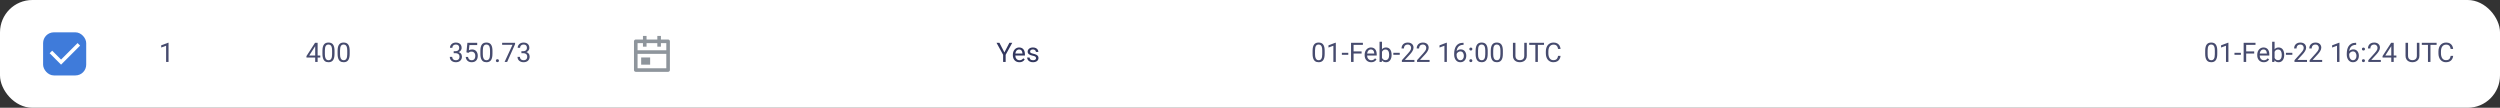 <svg width="928" height="40" viewBox="0 0 928 40" fill="none" xmlns="http://www.w3.org/2000/svg">
<rect x="0" y="0" width="928" height="40" fill="#333333" stroke="none"/>
<rect width="928" height="40" rx="12" fill="white"/>
<rect x="16" y="12" width="16" height="16" rx="4" fill="#3F7BDA"/>
<path d="M22.666 22.115L28.794 15.986L29.738 16.929L22.666 24L18.424 19.758L19.366 18.815L22.666 22.115Z" fill="white"/>
<g opacity="0.9">
<path d="M62.56 15.852V23H61.656V16.98L59.835 17.644V16.828L62.418 15.852H62.56Z" fill="#32375E"/>
</g>
<g opacity="0.9">
<path d="M118.896 20.607V21.35H113.759V20.817L116.942 15.891H117.68L116.889 17.316L114.784 20.607H118.896ZM117.904 15.891V23H117.001V15.891H117.904ZM124.179 18.879V19.963C124.179 20.546 124.127 21.037 124.022 21.438C123.918 21.838 123.769 22.16 123.573 22.404C123.378 22.648 123.142 22.826 122.865 22.936C122.592 23.044 122.283 23.098 121.938 23.098C121.664 23.098 121.412 23.064 121.181 22.995C120.95 22.927 120.741 22.818 120.556 22.668C120.373 22.515 120.217 22.316 120.087 22.072C119.957 21.828 119.857 21.532 119.789 21.184C119.721 20.835 119.687 20.428 119.687 19.963V18.879C119.687 18.296 119.739 17.808 119.843 17.414C119.95 17.02 120.102 16.704 120.297 16.467C120.492 16.226 120.727 16.053 121 15.949C121.277 15.845 121.586 15.793 121.928 15.793C122.204 15.793 122.458 15.827 122.689 15.896C122.924 15.961 123.132 16.066 123.314 16.213C123.497 16.356 123.651 16.548 123.778 16.789C123.909 17.027 124.008 17.318 124.076 17.663C124.145 18.008 124.179 18.413 124.179 18.879ZM123.271 20.109V18.727C123.271 18.409 123.251 18.129 123.212 17.888C123.176 17.644 123.122 17.435 123.051 17.263C122.979 17.09 122.888 16.95 122.777 16.843C122.67 16.735 122.545 16.657 122.401 16.608C122.261 16.556 122.104 16.53 121.928 16.53C121.713 16.53 121.522 16.571 121.356 16.652C121.19 16.73 121.05 16.856 120.937 17.028C120.826 17.201 120.741 17.427 120.683 17.707C120.624 17.987 120.595 18.327 120.595 18.727V20.109C120.595 20.428 120.613 20.71 120.648 20.954C120.688 21.198 120.744 21.41 120.819 21.589C120.894 21.765 120.985 21.91 121.093 22.023C121.2 22.137 121.324 22.222 121.464 22.277C121.607 22.329 121.765 22.355 121.938 22.355C122.159 22.355 122.353 22.313 122.519 22.229C122.685 22.144 122.823 22.012 122.934 21.833C123.048 21.651 123.132 21.418 123.188 21.135C123.243 20.848 123.271 20.506 123.271 20.109ZM129.804 18.879V19.963C129.804 20.546 129.752 21.037 129.647 21.438C129.543 21.838 129.394 22.16 129.198 22.404C129.003 22.648 128.767 22.826 128.49 22.936C128.217 23.044 127.908 23.098 127.562 23.098C127.289 23.098 127.037 23.064 126.806 22.995C126.575 22.927 126.366 22.818 126.181 22.668C125.998 22.515 125.842 22.316 125.712 22.072C125.582 21.828 125.482 21.532 125.414 21.184C125.346 20.835 125.312 20.428 125.312 19.963V18.879C125.312 18.296 125.364 17.808 125.468 17.414C125.575 17.02 125.727 16.704 125.922 16.467C126.117 16.226 126.352 16.053 126.625 15.949C126.902 15.845 127.211 15.793 127.553 15.793C127.829 15.793 128.083 15.827 128.314 15.896C128.549 15.961 128.757 16.066 128.939 16.213C129.122 16.356 129.276 16.548 129.403 16.789C129.534 17.027 129.633 17.318 129.701 17.663C129.77 18.008 129.804 18.413 129.804 18.879ZM128.896 20.109V18.727C128.896 18.409 128.876 18.129 128.837 17.888C128.801 17.644 128.747 17.435 128.676 17.263C128.604 17.09 128.513 16.95 128.402 16.843C128.295 16.735 128.17 16.657 128.026 16.608C127.886 16.556 127.729 16.53 127.553 16.53C127.338 16.53 127.147 16.571 126.981 16.652C126.815 16.73 126.675 16.856 126.562 17.028C126.451 17.201 126.366 17.427 126.308 17.707C126.249 17.987 126.22 18.327 126.22 18.727V20.109C126.22 20.428 126.238 20.71 126.273 20.954C126.312 21.198 126.369 21.41 126.444 21.589C126.519 21.765 126.61 21.91 126.718 22.023C126.825 22.137 126.949 22.222 127.089 22.277C127.232 22.329 127.39 22.355 127.562 22.355C127.784 22.355 127.978 22.313 128.144 22.229C128.31 22.144 128.448 22.012 128.559 21.833C128.673 21.651 128.757 21.418 128.812 21.135C128.868 20.848 128.896 20.506 128.896 20.109Z" fill="#32375E"/>
</g>
<g opacity="0.9">
<path d="M168.409 19.001H169.054C169.369 19.001 169.63 18.949 169.835 18.845C170.043 18.737 170.198 18.592 170.299 18.41C170.403 18.225 170.455 18.016 170.455 17.785C170.455 17.512 170.41 17.282 170.318 17.097C170.227 16.911 170.09 16.771 169.908 16.677C169.726 16.582 169.495 16.535 169.215 16.535C168.961 16.535 168.736 16.586 168.541 16.686C168.349 16.784 168.198 16.924 168.087 17.106C167.979 17.289 167.926 17.504 167.926 17.751H167.022C167.022 17.39 167.114 17.061 167.296 16.765C167.478 16.468 167.734 16.232 168.062 16.057C168.395 15.881 168.779 15.793 169.215 15.793C169.645 15.793 170.021 15.87 170.343 16.023C170.665 16.172 170.916 16.397 171.095 16.696C171.274 16.992 171.363 17.362 171.363 17.805C171.363 17.984 171.321 18.176 171.236 18.381C171.155 18.583 171.026 18.771 170.851 18.947C170.678 19.123 170.453 19.268 170.177 19.382C169.9 19.492 169.568 19.548 169.181 19.548H168.409V19.001ZM168.409 19.743V19.201H169.181C169.633 19.201 170.007 19.255 170.304 19.362C170.6 19.47 170.833 19.613 171.002 19.792C171.174 19.971 171.295 20.168 171.363 20.383C171.435 20.594 171.471 20.806 171.471 21.018C171.471 21.35 171.414 21.644 171.3 21.901C171.189 22.159 171.031 22.377 170.826 22.556C170.624 22.735 170.387 22.87 170.113 22.961C169.84 23.052 169.542 23.098 169.22 23.098C168.91 23.098 168.619 23.054 168.346 22.966C168.076 22.878 167.836 22.751 167.628 22.585C167.42 22.416 167.257 22.209 167.14 21.965C167.022 21.717 166.964 21.436 166.964 21.12H167.867C167.867 21.367 167.921 21.584 168.028 21.77C168.139 21.955 168.295 22.1 168.497 22.204C168.702 22.305 168.943 22.355 169.22 22.355C169.496 22.355 169.734 22.308 169.933 22.214C170.134 22.116 170.289 21.97 170.396 21.774C170.507 21.579 170.562 21.333 170.562 21.037C170.562 20.741 170.501 20.498 170.377 20.31C170.253 20.117 170.077 19.976 169.85 19.885C169.625 19.79 169.36 19.743 169.054 19.743H168.409ZM173.858 19.616L173.136 19.431L173.492 15.891H177.14V16.726H174.259L174.044 18.659C174.174 18.584 174.339 18.514 174.537 18.449C174.739 18.384 174.97 18.352 175.23 18.352C175.559 18.352 175.854 18.409 176.114 18.523C176.375 18.633 176.596 18.793 176.778 19.001C176.964 19.209 177.105 19.46 177.203 19.753C177.301 20.046 177.35 20.373 177.35 20.734C177.35 21.076 177.302 21.39 177.208 21.677C177.117 21.963 176.979 22.214 176.793 22.429C176.607 22.64 176.373 22.805 176.09 22.922C175.81 23.039 175.479 23.098 175.099 23.098C174.812 23.098 174.54 23.059 174.283 22.98C174.029 22.899 173.801 22.777 173.6 22.614C173.401 22.448 173.238 22.243 173.111 21.999C172.988 21.752 172.91 21.462 172.877 21.13H173.736C173.775 21.397 173.854 21.621 173.971 21.804C174.088 21.986 174.241 22.124 174.43 22.219C174.622 22.31 174.845 22.355 175.099 22.355C175.313 22.355 175.504 22.318 175.67 22.243C175.836 22.168 175.976 22.061 176.09 21.921C176.204 21.781 176.29 21.612 176.349 21.413C176.41 21.215 176.441 20.991 176.441 20.744C176.441 20.52 176.41 20.311 176.349 20.119C176.287 19.927 176.194 19.759 176.07 19.616C175.95 19.473 175.802 19.362 175.626 19.284C175.45 19.203 175.248 19.162 175.021 19.162C174.718 19.162 174.488 19.203 174.332 19.284C174.179 19.366 174.021 19.476 173.858 19.616ZM182.804 18.879V19.963C182.804 20.546 182.752 21.037 182.647 21.438C182.543 21.838 182.394 22.16 182.198 22.404C182.003 22.648 181.767 22.826 181.49 22.936C181.217 23.044 180.908 23.098 180.562 23.098C180.289 23.098 180.037 23.064 179.806 22.995C179.575 22.927 179.366 22.818 179.181 22.668C178.998 22.515 178.842 22.316 178.712 22.072C178.582 21.828 178.482 21.532 178.414 21.184C178.346 20.835 178.312 20.428 178.312 19.963V18.879C178.312 18.296 178.364 17.808 178.468 17.414C178.575 17.02 178.727 16.704 178.922 16.467C179.117 16.226 179.352 16.053 179.625 15.949C179.902 15.845 180.211 15.793 180.553 15.793C180.829 15.793 181.083 15.827 181.314 15.896C181.549 15.961 181.757 16.066 181.939 16.213C182.122 16.356 182.276 16.548 182.403 16.789C182.534 17.027 182.633 17.318 182.701 17.663C182.77 18.008 182.804 18.413 182.804 18.879ZM181.896 20.109V18.727C181.896 18.409 181.876 18.129 181.837 17.888C181.801 17.644 181.747 17.435 181.676 17.263C181.604 17.09 181.513 16.95 181.402 16.843C181.295 16.735 181.17 16.657 181.026 16.608C180.886 16.556 180.729 16.53 180.553 16.53C180.338 16.53 180.147 16.571 179.981 16.652C179.815 16.73 179.675 16.856 179.562 17.028C179.451 17.201 179.366 17.427 179.308 17.707C179.249 17.987 179.22 18.327 179.22 18.727V20.109C179.22 20.428 179.238 20.71 179.273 20.954C179.312 21.198 179.369 21.41 179.444 21.589C179.519 21.765 179.61 21.91 179.718 22.023C179.825 22.137 179.949 22.222 180.089 22.277C180.232 22.329 180.39 22.355 180.562 22.355C180.784 22.355 180.978 22.313 181.144 22.229C181.31 22.144 181.448 22.012 181.559 21.833C181.673 21.651 181.757 21.418 181.812 21.135C181.868 20.848 181.896 20.506 181.896 20.109ZM184.078 22.521C184.078 22.369 184.125 22.24 184.22 22.136C184.317 22.028 184.457 21.975 184.64 21.975C184.822 21.975 184.96 22.028 185.055 22.136C185.152 22.24 185.201 22.369 185.201 22.521C185.201 22.671 185.152 22.798 185.055 22.902C184.96 23.006 184.822 23.059 184.64 23.059C184.457 23.059 184.317 23.006 184.22 22.902C184.125 22.798 184.078 22.671 184.078 22.521ZM191.197 15.891V16.398L188.253 23H187.301L190.24 16.633H186.393V15.891H191.197ZM193.546 19.001H194.19C194.506 19.001 194.767 18.949 194.972 18.845C195.18 18.737 195.335 18.592 195.436 18.41C195.54 18.225 195.592 18.016 195.592 17.785C195.592 17.512 195.546 17.282 195.455 17.097C195.364 16.911 195.227 16.771 195.045 16.677C194.863 16.582 194.632 16.535 194.352 16.535C194.098 16.535 193.873 16.586 193.678 16.686C193.486 16.784 193.334 16.924 193.224 17.106C193.116 17.289 193.062 17.504 193.062 17.751H192.159C192.159 17.39 192.25 17.061 192.433 16.765C192.615 16.468 192.87 16.232 193.199 16.057C193.531 15.881 193.915 15.793 194.352 15.793C194.781 15.793 195.157 15.87 195.479 16.023C195.802 16.172 196.052 16.397 196.231 16.696C196.41 16.992 196.5 17.362 196.5 17.805C196.5 17.984 196.458 18.176 196.373 18.381C196.292 18.583 196.163 18.771 195.987 18.947C195.815 19.123 195.59 19.268 195.313 19.382C195.037 19.492 194.705 19.548 194.317 19.548H193.546V19.001ZM193.546 19.743V19.201H194.317C194.77 19.201 195.144 19.255 195.44 19.362C195.737 19.47 195.969 19.613 196.139 19.792C196.311 19.971 196.432 20.168 196.5 20.383C196.572 20.594 196.607 20.806 196.607 21.018C196.607 21.35 196.55 21.644 196.437 21.901C196.326 22.159 196.168 22.377 195.963 22.556C195.761 22.735 195.523 22.87 195.25 22.961C194.977 23.052 194.679 23.098 194.356 23.098C194.047 23.098 193.756 23.054 193.482 22.966C193.212 22.878 192.973 22.751 192.765 22.585C192.556 22.416 192.394 22.209 192.276 21.965C192.159 21.717 192.101 21.436 192.101 21.12H193.004C193.004 21.367 193.058 21.584 193.165 21.77C193.276 21.955 193.432 22.1 193.634 22.204C193.839 22.305 194.08 22.355 194.356 22.355C194.633 22.355 194.871 22.308 195.069 22.214C195.271 22.116 195.426 21.97 195.533 21.774C195.644 21.579 195.699 21.333 195.699 21.037C195.699 20.741 195.637 20.498 195.514 20.31C195.39 20.117 195.214 19.976 194.986 19.885C194.762 19.79 194.496 19.743 194.19 19.743H193.546Z" fill="#32375E"/>
</g>
<path d="M245.333 14.666H248C248.176 14.666 248.346 14.737 248.471 14.862C248.596 14.987 248.666 15.156 248.666 15.333V26C248.666 26.177 248.596 26.346 248.471 26.471C248.346 26.596 248.176 26.666 248 26.666H236C235.823 26.666 235.653 26.596 235.528 26.471C235.403 26.346 235.333 26.177 235.333 26V15.333C235.333 15.156 235.403 14.987 235.528 14.862C235.653 14.737 235.823 14.666 236 14.666H238.666V13.333H240V14.666H244V13.333H245.333V14.666ZM247.333 18.666V16H245.333V17.333H244V16H240V17.333H238.666V16H236.666V18.666H247.333ZM247.333 20H236.666V25.333H247.333V20ZM238 21.333H241.333V24H238V21.333Z" fill="#8E959C"/>
<path d="M370.985 15.891L372.831 19.46L374.682 15.891H375.751L373.3 20.344V23H372.357V20.344L369.906 15.891H370.985ZM378.397 23.098C378.03 23.098 377.696 23.036 377.396 22.912C377.1 22.785 376.845 22.608 376.63 22.38C376.418 22.152 376.256 21.882 376.142 21.569C376.028 21.257 375.971 20.915 375.971 20.544V20.339C375.971 19.909 376.034 19.527 376.161 19.191C376.288 18.853 376.461 18.566 376.679 18.332C376.897 18.098 377.144 17.92 377.421 17.8C377.698 17.679 377.984 17.619 378.28 17.619C378.658 17.619 378.983 17.684 379.257 17.814C379.534 17.945 379.76 18.127 379.936 18.361C380.111 18.592 380.242 18.866 380.326 19.182C380.411 19.494 380.453 19.836 380.453 20.207V20.612H376.508V19.875H379.55V19.807C379.537 19.572 379.488 19.344 379.403 19.123C379.322 18.902 379.192 18.719 379.013 18.576C378.834 18.433 378.59 18.361 378.28 18.361C378.075 18.361 377.886 18.405 377.714 18.493C377.541 18.578 377.393 18.705 377.27 18.874C377.146 19.043 377.05 19.25 376.981 19.494C376.913 19.738 376.879 20.02 376.879 20.339V20.544C376.879 20.795 376.913 21.031 376.981 21.252C377.053 21.47 377.156 21.662 377.289 21.828C377.426 21.994 377.59 22.124 377.782 22.219C377.978 22.313 378.199 22.36 378.446 22.36C378.765 22.36 379.035 22.295 379.257 22.165C379.478 22.035 379.672 21.861 379.838 21.643L380.385 22.077C380.271 22.25 380.126 22.414 379.95 22.57C379.774 22.727 379.558 22.854 379.301 22.951C379.047 23.049 378.746 23.098 378.397 23.098ZM384.584 21.599C384.584 21.468 384.555 21.348 384.496 21.237C384.441 21.123 384.325 21.021 384.149 20.93C383.977 20.835 383.716 20.754 383.368 20.686C383.075 20.624 382.81 20.55 382.572 20.466C382.338 20.381 382.138 20.279 381.972 20.158C381.809 20.038 381.684 19.896 381.596 19.733C381.508 19.571 381.464 19.38 381.464 19.162C381.464 18.954 381.509 18.757 381.601 18.571C381.695 18.386 381.827 18.221 381.996 18.078C382.169 17.935 382.375 17.823 382.616 17.741C382.857 17.66 383.126 17.619 383.422 17.619C383.845 17.619 384.206 17.694 384.506 17.844C384.805 17.994 385.035 18.194 385.194 18.444C385.354 18.692 385.434 18.967 385.434 19.27H384.53C384.53 19.123 384.486 18.981 384.398 18.845C384.314 18.705 384.188 18.589 384.022 18.498C383.86 18.407 383.66 18.361 383.422 18.361C383.171 18.361 382.968 18.4 382.812 18.479C382.659 18.553 382.546 18.649 382.475 18.767C382.406 18.884 382.372 19.008 382.372 19.138C382.372 19.235 382.388 19.323 382.421 19.401C382.457 19.476 382.519 19.546 382.606 19.611C382.694 19.673 382.818 19.732 382.978 19.787C383.137 19.842 383.34 19.898 383.588 19.953C384.021 20.051 384.377 20.168 384.657 20.305C384.937 20.441 385.146 20.609 385.282 20.808C385.419 21.006 385.487 21.247 385.487 21.53C385.487 21.761 385.438 21.973 385.341 22.165C385.246 22.357 385.108 22.523 384.926 22.663C384.747 22.8 384.532 22.907 384.281 22.985C384.034 23.06 383.756 23.098 383.446 23.098C382.981 23.098 382.587 23.015 382.265 22.849C381.942 22.683 381.698 22.468 381.532 22.204C381.366 21.94 381.283 21.662 381.283 21.369H382.191C382.204 21.616 382.276 21.814 382.406 21.96C382.536 22.103 382.696 22.206 382.885 22.268C383.074 22.326 383.261 22.355 383.446 22.355C383.694 22.355 383.9 22.323 384.066 22.258C384.236 22.193 384.364 22.103 384.452 21.989C384.54 21.875 384.584 21.745 384.584 21.599Z" fill="#32375E"/>
<g opacity="0.9">
<path d="M491.721 18.879V19.963C491.721 20.546 491.669 21.037 491.564 21.438C491.46 21.838 491.311 22.16 491.115 22.404C490.92 22.648 490.684 22.826 490.407 22.936C490.134 23.044 489.825 23.098 489.479 23.098C489.206 23.098 488.954 23.064 488.723 22.995C488.492 22.927 488.283 22.818 488.098 22.668C487.915 22.515 487.759 22.316 487.629 22.072C487.499 21.828 487.399 21.532 487.331 21.184C487.263 20.835 487.229 20.428 487.229 19.963V18.879C487.229 18.296 487.281 17.808 487.385 17.414C487.492 17.02 487.644 16.704 487.839 16.467C488.034 16.226 488.269 16.053 488.542 15.949C488.819 15.845 489.128 15.793 489.47 15.793C489.746 15.793 490 15.827 490.231 15.896C490.466 15.961 490.674 16.066 490.856 16.213C491.039 16.356 491.193 16.548 491.32 16.789C491.451 17.027 491.55 17.318 491.618 17.663C491.687 18.008 491.721 18.413 491.721 18.879ZM490.812 20.109V18.727C490.812 18.409 490.793 18.129 490.754 17.888C490.718 17.644 490.664 17.435 490.593 17.263C490.521 17.09 490.43 16.95 490.319 16.843C490.212 16.735 490.087 16.657 489.943 16.608C489.803 16.556 489.646 16.53 489.47 16.53C489.255 16.53 489.064 16.571 488.898 16.652C488.732 16.73 488.592 16.856 488.479 17.028C488.368 17.201 488.283 17.427 488.225 17.707C488.166 17.987 488.137 18.327 488.137 18.727V20.109C488.137 20.428 488.155 20.71 488.19 20.954C488.229 21.198 488.286 21.41 488.361 21.589C488.436 21.765 488.527 21.91 488.635 22.023C488.742 22.137 488.866 22.222 489.006 22.277C489.149 22.329 489.307 22.355 489.479 22.355C489.701 22.355 489.895 22.313 490.061 22.229C490.227 22.144 490.365 22.012 490.476 21.833C490.59 21.651 490.674 21.418 490.729 21.135C490.785 20.848 490.812 20.506 490.812 20.109ZM495.852 15.852V23H494.948V16.98L493.127 17.644V16.828L495.71 15.852H495.852ZM500.485 19.606V20.349H498.103V19.606H500.485ZM502.448 15.891V23H501.506V15.891H502.448ZM505.427 19.089V19.86H502.243V19.089H505.427ZM505.91 15.891V16.662H502.243V15.891H505.91ZM508.981 23.098C508.614 23.098 508.28 23.036 507.98 22.912C507.684 22.785 507.429 22.608 507.214 22.38C507.002 22.152 506.84 21.882 506.726 21.569C506.612 21.257 506.555 20.915 506.555 20.544V20.339C506.555 19.909 506.618 19.527 506.745 19.191C506.872 18.853 507.045 18.566 507.263 18.332C507.481 18.098 507.728 17.92 508.005 17.8C508.282 17.679 508.568 17.619 508.864 17.619C509.242 17.619 509.567 17.684 509.841 17.814C510.118 17.945 510.344 18.127 510.52 18.361C510.695 18.592 510.826 18.866 510.91 19.182C510.995 19.494 511.037 19.836 511.037 20.207V20.612H507.092V19.875H510.134V19.807C510.121 19.572 510.072 19.344 509.987 19.123C509.906 18.902 509.776 18.719 509.597 18.576C509.418 18.433 509.174 18.361 508.864 18.361C508.659 18.361 508.47 18.405 508.298 18.493C508.125 18.578 507.977 18.705 507.854 18.874C507.73 19.043 507.634 19.25 507.565 19.494C507.497 19.738 507.463 20.02 507.463 20.339V20.544C507.463 20.795 507.497 21.031 507.565 21.252C507.637 21.47 507.74 21.662 507.873 21.828C508.01 21.994 508.174 22.124 508.366 22.219C508.562 22.313 508.783 22.36 509.03 22.36C509.349 22.36 509.619 22.295 509.841 22.165C510.062 22.035 510.256 21.861 510.422 21.643L510.969 22.077C510.855 22.25 510.71 22.414 510.534 22.57C510.358 22.727 510.142 22.854 509.885 22.951C509.631 23.049 509.33 23.098 508.981 23.098ZM512.087 15.5H512.995V21.975L512.917 23H512.087V15.5ZM516.564 20.314V20.417C516.564 20.801 516.519 21.158 516.428 21.486C516.337 21.812 516.203 22.095 516.027 22.336C515.852 22.577 515.637 22.764 515.383 22.898C515.129 23.031 514.838 23.098 514.509 23.098C514.174 23.098 513.879 23.041 513.625 22.927C513.374 22.81 513.163 22.642 512.99 22.424C512.818 22.206 512.679 21.942 512.575 21.633C512.474 21.324 512.404 20.975 512.365 20.588V20.139C512.404 19.748 512.474 19.398 512.575 19.089C512.679 18.78 512.818 18.516 512.99 18.298C513.163 18.076 513.374 17.909 513.625 17.795C513.876 17.678 514.167 17.619 514.499 17.619C514.831 17.619 515.126 17.684 515.383 17.814C515.64 17.941 515.855 18.124 516.027 18.361C516.203 18.599 516.337 18.884 516.428 19.216C516.519 19.545 516.564 19.911 516.564 20.314ZM515.656 20.417V20.314C515.656 20.051 515.632 19.803 515.583 19.572C515.534 19.338 515.456 19.133 515.349 18.957C515.241 18.778 515.1 18.638 514.924 18.537C514.748 18.433 514.532 18.381 514.274 18.381C514.047 18.381 513.848 18.42 513.679 18.498C513.513 18.576 513.371 18.682 513.254 18.815C513.137 18.946 513.041 19.095 512.966 19.265C512.894 19.431 512.84 19.603 512.805 19.782V20.959C512.857 21.187 512.941 21.407 513.059 21.618C513.179 21.826 513.339 21.997 513.537 22.131C513.739 22.264 513.988 22.331 514.284 22.331C514.528 22.331 514.737 22.282 514.909 22.185C515.085 22.084 515.227 21.945 515.334 21.77C515.445 21.594 515.526 21.39 515.578 21.159C515.63 20.928 515.656 20.681 515.656 20.417ZM519.587 19.606V20.349H517.204V19.606H519.587ZM525.031 22.258V23H520.378V22.351L522.707 19.758C522.993 19.439 523.215 19.169 523.371 18.947C523.531 18.723 523.641 18.523 523.703 18.347C523.768 18.168 523.801 17.985 523.801 17.8C523.801 17.565 523.752 17.354 523.654 17.165C523.56 16.973 523.42 16.82 523.234 16.706C523.049 16.592 522.824 16.535 522.561 16.535C522.245 16.535 521.981 16.597 521.77 16.721C521.561 16.841 521.405 17.01 521.301 17.229C521.197 17.447 521.145 17.697 521.145 17.98H520.241C520.241 17.58 520.329 17.214 520.505 16.882C520.681 16.55 520.941 16.286 521.286 16.091C521.631 15.892 522.056 15.793 522.561 15.793C523.01 15.793 523.394 15.873 523.713 16.032C524.032 16.189 524.276 16.41 524.445 16.696C524.618 16.98 524.704 17.311 524.704 17.692C524.704 17.901 524.668 18.112 524.597 18.327C524.528 18.539 524.432 18.75 524.309 18.962C524.188 19.174 524.047 19.382 523.884 19.587C523.724 19.792 523.553 19.994 523.371 20.192L521.467 22.258H525.031ZM530.656 22.258V23H526.003V22.351L528.332 19.758C528.618 19.439 528.84 19.169 528.996 18.947C529.156 18.723 529.266 18.523 529.328 18.347C529.393 18.168 529.426 17.985 529.426 17.8C529.426 17.565 529.377 17.354 529.279 17.165C529.185 16.973 529.045 16.82 528.859 16.706C528.674 16.592 528.449 16.535 528.186 16.535C527.87 16.535 527.606 16.597 527.395 16.721C527.186 16.841 527.03 17.01 526.926 17.229C526.822 17.447 526.77 17.697 526.77 17.98H525.866C525.866 17.58 525.954 17.214 526.13 16.882C526.306 16.55 526.566 16.286 526.911 16.091C527.256 15.892 527.681 15.793 528.186 15.793C528.635 15.793 529.019 15.873 529.338 16.032C529.657 16.189 529.901 16.41 530.07 16.696C530.243 16.98 530.329 17.311 530.329 17.692C530.329 17.901 530.293 18.112 530.222 18.327C530.153 18.539 530.057 18.75 529.934 18.962C529.813 19.174 529.672 19.382 529.509 19.587C529.349 19.792 529.178 19.994 528.996 20.192L527.092 22.258H530.656ZM537.072 15.852V23H536.169V16.98L534.348 17.644V16.828L536.931 15.852H537.072ZM543.195 15.881H543.273V16.648H543.195C542.717 16.648 542.316 16.726 541.994 16.882C541.672 17.035 541.416 17.241 541.228 17.502C541.039 17.759 540.902 18.049 540.817 18.371C540.736 18.693 540.695 19.02 540.695 19.352V20.398C540.695 20.713 540.733 20.993 540.808 21.237C540.882 21.478 540.985 21.682 541.115 21.848C541.245 22.014 541.392 22.139 541.555 22.224C541.721 22.308 541.893 22.351 542.072 22.351C542.281 22.351 542.466 22.311 542.629 22.233C542.792 22.152 542.928 22.04 543.039 21.896C543.153 21.75 543.239 21.578 543.298 21.379C543.356 21.18 543.386 20.962 543.386 20.725C543.386 20.513 543.36 20.31 543.308 20.114C543.256 19.916 543.176 19.74 543.068 19.587C542.961 19.431 542.826 19.309 542.663 19.221C542.504 19.13 542.313 19.084 542.092 19.084C541.841 19.084 541.607 19.146 541.389 19.27C541.174 19.39 540.996 19.549 540.856 19.748C540.72 19.943 540.642 20.157 540.622 20.388L540.144 20.383C540.189 20.018 540.274 19.707 540.397 19.45C540.524 19.19 540.681 18.978 540.866 18.815C541.055 18.649 541.265 18.529 541.496 18.454C541.73 18.376 541.978 18.337 542.238 18.337C542.593 18.337 542.899 18.404 543.156 18.537C543.413 18.671 543.625 18.85 543.791 19.074C543.957 19.296 544.079 19.546 544.157 19.826C544.239 20.103 544.279 20.388 544.279 20.681C544.279 21.016 544.232 21.33 544.138 21.623C544.043 21.916 543.902 22.173 543.713 22.395C543.527 22.616 543.298 22.788 543.024 22.912C542.751 23.036 542.434 23.098 542.072 23.098C541.688 23.098 541.353 23.02 541.066 22.863C540.78 22.704 540.542 22.492 540.354 22.229C540.165 21.965 540.023 21.672 539.929 21.35C539.834 21.027 539.787 20.7 539.787 20.368V19.943C539.787 19.442 539.838 18.951 539.938 18.469C540.039 17.987 540.214 17.551 540.461 17.16C540.712 16.77 541.058 16.459 541.501 16.227C541.944 15.996 542.508 15.881 543.195 15.881ZM545.412 22.521C545.412 22.369 545.459 22.24 545.554 22.136C545.651 22.028 545.791 21.975 545.974 21.975C546.156 21.975 546.294 22.028 546.389 22.136C546.486 22.24 546.535 22.369 546.535 22.521C546.535 22.671 546.486 22.798 546.389 22.902C546.294 23.006 546.156 23.059 545.974 23.059C545.791 23.059 545.651 23.006 545.554 22.902C545.459 22.798 545.412 22.671 545.412 22.521ZM545.417 18.21C545.417 18.057 545.464 17.928 545.559 17.824C545.656 17.717 545.796 17.663 545.979 17.663C546.161 17.663 546.299 17.717 546.394 17.824C546.491 17.928 546.54 18.057 546.54 18.21C546.54 18.36 546.491 18.487 546.394 18.591C546.299 18.695 546.161 18.747 545.979 18.747C545.796 18.747 545.656 18.695 545.559 18.591C545.464 18.487 545.417 18.36 545.417 18.21ZM552.238 18.879V19.963C552.238 20.546 552.186 21.037 552.082 21.438C551.978 21.838 551.828 22.16 551.633 22.404C551.438 22.648 551.201 22.826 550.925 22.936C550.651 23.044 550.342 23.098 549.997 23.098C549.724 23.098 549.471 23.064 549.24 22.995C549.009 22.927 548.801 22.818 548.615 22.668C548.433 22.515 548.277 22.316 548.146 22.072C548.016 21.828 547.917 21.532 547.849 21.184C547.78 20.835 547.746 20.428 547.746 19.963V18.879C547.746 18.296 547.798 17.808 547.902 17.414C548.01 17.02 548.161 16.704 548.356 16.467C548.552 16.226 548.786 16.053 549.06 15.949C549.336 15.845 549.646 15.793 549.987 15.793C550.264 15.793 550.518 15.827 550.749 15.896C550.983 15.961 551.192 16.066 551.374 16.213C551.556 16.356 551.711 16.548 551.838 16.789C551.968 17.027 552.067 17.318 552.136 17.663C552.204 18.008 552.238 18.413 552.238 18.879ZM551.33 20.109V18.727C551.33 18.409 551.311 18.129 551.271 17.888C551.236 17.644 551.182 17.435 551.11 17.263C551.039 17.09 550.948 16.95 550.837 16.843C550.729 16.735 550.604 16.657 550.461 16.608C550.321 16.556 550.163 16.53 549.987 16.53C549.772 16.53 549.582 16.571 549.416 16.652C549.25 16.73 549.11 16.856 548.996 17.028C548.885 17.201 548.801 17.427 548.742 17.707C548.684 17.987 548.654 18.327 548.654 18.727V20.109C548.654 20.428 548.672 20.71 548.708 20.954C548.747 21.198 548.804 21.41 548.879 21.589C548.954 21.765 549.045 21.91 549.152 22.023C549.26 22.137 549.383 22.222 549.523 22.277C549.667 22.329 549.825 22.355 549.997 22.355C550.218 22.355 550.412 22.313 550.578 22.229C550.744 22.144 550.882 22.012 550.993 21.833C551.107 21.651 551.192 21.418 551.247 21.135C551.302 20.848 551.33 20.506 551.33 20.109ZM557.863 18.879V19.963C557.863 20.546 557.811 21.037 557.707 21.438C557.603 21.838 557.453 22.16 557.258 22.404C557.062 22.648 556.826 22.826 556.55 22.936C556.276 23.044 555.967 23.098 555.622 23.098C555.349 23.098 555.096 23.064 554.865 22.995C554.634 22.927 554.426 22.818 554.24 22.668C554.058 22.515 553.902 22.316 553.771 22.072C553.641 21.828 553.542 21.532 553.474 21.184C553.405 20.835 553.371 20.428 553.371 19.963V18.879C553.371 18.296 553.423 17.808 553.527 17.414C553.635 17.02 553.786 16.704 553.981 16.467C554.177 16.226 554.411 16.053 554.685 15.949C554.961 15.845 555.271 15.793 555.612 15.793C555.889 15.793 556.143 15.827 556.374 15.896C556.608 15.961 556.817 16.066 556.999 16.213C557.181 16.356 557.336 16.548 557.463 16.789C557.593 17.027 557.692 17.318 557.761 17.663C557.829 18.008 557.863 18.413 557.863 18.879ZM556.955 20.109V18.727C556.955 18.409 556.936 18.129 556.896 17.888C556.861 17.644 556.807 17.435 556.735 17.263C556.664 17.09 556.573 16.95 556.462 16.843C556.354 16.735 556.229 16.657 556.086 16.608C555.946 16.556 555.788 16.53 555.612 16.53C555.397 16.53 555.207 16.571 555.041 16.652C554.875 16.73 554.735 16.856 554.621 17.028C554.51 17.201 554.426 17.427 554.367 17.707C554.309 17.987 554.279 18.327 554.279 18.727V20.109C554.279 20.428 554.297 20.71 554.333 20.954C554.372 21.198 554.429 21.41 554.504 21.589C554.579 21.765 554.67 21.91 554.777 22.023C554.885 22.137 555.008 22.222 555.148 22.277C555.292 22.329 555.45 22.355 555.622 22.355C555.843 22.355 556.037 22.313 556.203 22.229C556.369 22.144 556.507 22.012 556.618 21.833C556.732 21.651 556.817 21.418 556.872 21.135C556.927 20.848 556.955 20.506 556.955 20.109ZM565.808 15.891H566.745V20.7C566.745 21.234 566.626 21.678 566.389 22.033C566.151 22.388 565.835 22.655 565.441 22.834C565.051 23.01 564.626 23.098 564.167 23.098C563.685 23.098 563.249 23.01 562.858 22.834C562.471 22.655 562.163 22.388 561.936 22.033C561.711 21.678 561.599 21.234 561.599 20.7V15.891H562.531V20.7C562.531 21.071 562.6 21.377 562.736 21.618C562.873 21.859 563.063 22.038 563.308 22.155C563.555 22.273 563.841 22.331 564.167 22.331C564.496 22.331 564.782 22.273 565.026 22.155C565.274 22.038 565.466 21.859 565.603 21.618C565.739 21.377 565.808 21.071 565.808 20.7V15.891ZM570.852 15.891V23H569.924V15.891H570.852ZM573.137 15.891V16.662H567.644V15.891H573.137ZM578.347 20.739H579.284C579.235 21.189 579.107 21.59 578.898 21.945C578.69 22.3 578.396 22.582 578.015 22.79C577.634 22.995 577.159 23.098 576.589 23.098C576.172 23.098 575.793 23.02 575.451 22.863C575.113 22.707 574.821 22.486 574.577 22.199C574.333 21.91 574.144 21.563 574.011 21.159C573.881 20.752 573.815 20.3 573.815 19.802V19.094C573.815 18.596 573.881 18.145 574.011 17.741C574.144 17.334 574.335 16.986 574.582 16.696C574.833 16.407 575.134 16.184 575.485 16.027C575.837 15.871 576.232 15.793 576.672 15.793C577.209 15.793 577.663 15.894 578.034 16.096C578.405 16.297 578.693 16.578 578.898 16.936C579.107 17.29 579.235 17.702 579.284 18.171H578.347C578.301 17.839 578.216 17.554 578.093 17.316C577.969 17.076 577.793 16.89 577.565 16.76C577.338 16.63 577.04 16.564 576.672 16.564C576.356 16.564 576.078 16.625 575.837 16.745C575.599 16.866 575.399 17.037 575.236 17.258C575.077 17.479 574.956 17.744 574.875 18.054C574.794 18.363 574.753 18.706 574.753 19.084V19.802C574.753 20.15 574.789 20.477 574.86 20.783C574.935 21.089 575.048 21.358 575.197 21.589C575.347 21.82 575.537 22.002 575.769 22.136C576 22.266 576.273 22.331 576.589 22.331C576.989 22.331 577.308 22.268 577.546 22.141C577.784 22.014 577.963 21.831 578.083 21.594C578.207 21.356 578.295 21.071 578.347 20.739Z" fill="#32375E"/>
</g>
<g opacity="0.9">
<path d="M823.054 18.879V19.963C823.054 20.546 823.002 21.037 822.897 21.438C822.793 21.838 822.644 22.16 822.448 22.404C822.253 22.648 822.017 22.826 821.74 22.936C821.467 23.044 821.158 23.098 820.812 23.098C820.539 23.098 820.287 23.064 820.056 22.995C819.825 22.927 819.616 22.818 819.431 22.668C819.248 22.515 819.092 22.316 818.962 22.072C818.832 21.828 818.732 21.532 818.664 21.184C818.596 20.835 818.562 20.428 818.562 19.963V18.879C818.562 18.296 818.614 17.808 818.718 17.414C818.825 17.02 818.977 16.704 819.172 16.467C819.367 16.226 819.602 16.053 819.875 15.949C820.152 15.845 820.461 15.793 820.803 15.793C821.079 15.793 821.333 15.827 821.564 15.896C821.799 15.961 822.007 16.066 822.189 16.213C822.372 16.356 822.526 16.548 822.653 16.789C822.784 17.027 822.883 17.318 822.951 17.663C823.02 18.008 823.054 18.413 823.054 18.879ZM822.146 20.109V18.727C822.146 18.409 822.126 18.129 822.087 17.888C822.051 17.644 821.997 17.435 821.926 17.263C821.854 17.09 821.763 16.95 821.652 16.843C821.545 16.735 821.42 16.657 821.276 16.608C821.136 16.556 820.979 16.53 820.803 16.53C820.588 16.53 820.397 16.571 820.231 16.652C820.065 16.73 819.925 16.856 819.812 17.028C819.701 17.201 819.616 17.427 819.558 17.707C819.499 17.987 819.47 18.327 819.47 18.727V20.109C819.47 20.428 819.488 20.71 819.523 20.954C819.562 21.198 819.619 21.41 819.694 21.589C819.769 21.765 819.86 21.91 819.968 22.023C820.075 22.137 820.199 22.222 820.339 22.277C820.482 22.329 820.64 22.355 820.812 22.355C821.034 22.355 821.228 22.313 821.394 22.229C821.56 22.144 821.698 22.012 821.809 21.833C821.923 21.651 822.007 21.418 822.062 21.135C822.118 20.848 822.146 20.506 822.146 20.109ZM827.185 15.852V23H826.281V16.98L824.46 17.644V16.828L827.043 15.852H827.185ZM831.818 19.606V20.349H829.436V19.606H831.818ZM833.781 15.891V23H832.839V15.891H833.781ZM836.76 19.089V19.86H833.576V19.089H836.76ZM837.243 15.891V16.662H833.576V15.891H837.243ZM840.314 23.098C839.947 23.098 839.613 23.036 839.313 22.912C839.017 22.785 838.762 22.608 838.547 22.38C838.335 22.152 838.173 21.882 838.059 21.569C837.945 21.257 837.888 20.915 837.888 20.544V20.339C837.888 19.909 837.951 19.527 838.078 19.191C838.205 18.853 838.378 18.566 838.596 18.332C838.814 18.098 839.061 17.92 839.338 17.8C839.615 17.679 839.901 17.619 840.197 17.619C840.575 17.619 840.9 17.684 841.174 17.814C841.451 17.945 841.677 18.127 841.853 18.361C842.028 18.592 842.159 18.866 842.243 19.182C842.328 19.494 842.37 19.836 842.37 20.207V20.612H838.425V19.875H841.467V19.807C841.454 19.572 841.405 19.344 841.32 19.123C841.239 18.902 841.109 18.719 840.93 18.576C840.751 18.433 840.507 18.361 840.197 18.361C839.992 18.361 839.803 18.405 839.631 18.493C839.458 18.578 839.31 18.705 839.187 18.874C839.063 19.043 838.967 19.25 838.898 19.494C838.83 19.738 838.796 20.02 838.796 20.339V20.544C838.796 20.795 838.83 21.031 838.898 21.252C838.97 21.47 839.073 21.662 839.206 21.828C839.343 21.994 839.507 22.124 839.699 22.219C839.895 22.313 840.116 22.36 840.363 22.36C840.682 22.36 840.952 22.295 841.174 22.165C841.395 22.035 841.589 21.861 841.755 21.643L842.302 22.077C842.188 22.25 842.043 22.414 841.867 22.57C841.691 22.727 841.475 22.854 841.218 22.951C840.964 23.049 840.663 23.098 840.314 23.098ZM843.42 15.5H844.328V21.975L844.25 23H843.42V15.5ZM847.897 20.314V20.417C847.897 20.801 847.852 21.158 847.761 21.486C847.67 21.812 847.536 22.095 847.36 22.336C847.185 22.577 846.97 22.764 846.716 22.898C846.462 23.031 846.171 23.098 845.842 23.098C845.507 23.098 845.212 23.041 844.958 22.927C844.707 22.81 844.496 22.642 844.323 22.424C844.151 22.206 844.012 21.942 843.908 21.633C843.807 21.324 843.737 20.975 843.698 20.588V20.139C843.737 19.748 843.807 19.398 843.908 19.089C844.012 18.78 844.151 18.516 844.323 18.298C844.496 18.076 844.707 17.909 844.958 17.795C845.209 17.678 845.5 17.619 845.832 17.619C846.164 17.619 846.459 17.684 846.716 17.814C846.973 17.941 847.188 18.124 847.36 18.361C847.536 18.599 847.67 18.884 847.761 19.216C847.852 19.545 847.897 19.911 847.897 20.314ZM846.989 20.417V20.314C846.989 20.051 846.965 19.803 846.916 19.572C846.867 19.338 846.789 19.133 846.682 18.957C846.574 18.778 846.433 18.638 846.257 18.537C846.081 18.433 845.865 18.381 845.607 18.381C845.38 18.381 845.181 18.42 845.012 18.498C844.846 18.576 844.704 18.682 844.587 18.815C844.47 18.946 844.374 19.095 844.299 19.265C844.227 19.431 844.174 19.603 844.138 19.782V20.959C844.19 21.187 844.274 21.407 844.392 21.618C844.512 21.826 844.672 21.997 844.87 22.131C845.072 22.264 845.321 22.331 845.617 22.331C845.861 22.331 846.07 22.282 846.242 22.185C846.418 22.084 846.56 21.945 846.667 21.77C846.778 21.594 846.859 21.39 846.911 21.159C846.963 20.928 846.989 20.681 846.989 20.417ZM850.92 19.606V20.349H848.537V19.606H850.92ZM856.364 22.258V23H851.711V22.351L854.04 19.758C854.326 19.439 854.548 19.169 854.704 18.947C854.864 18.723 854.974 18.523 855.036 18.347C855.101 18.168 855.134 17.985 855.134 17.8C855.134 17.565 855.085 17.354 854.987 17.165C854.893 16.973 854.753 16.82 854.567 16.706C854.382 16.592 854.157 16.535 853.894 16.535C853.578 16.535 853.314 16.597 853.103 16.721C852.894 16.841 852.738 17.01 852.634 17.229C852.53 17.447 852.478 17.697 852.478 17.98H851.574C851.574 17.58 851.662 17.214 851.838 16.882C852.014 16.55 852.274 16.286 852.619 16.091C852.964 15.892 853.389 15.793 853.894 15.793C854.343 15.793 854.727 15.873 855.046 16.032C855.365 16.189 855.609 16.41 855.778 16.696C855.951 16.98 856.037 17.311 856.037 17.692C856.037 17.901 856.001 18.112 855.93 18.327C855.861 18.539 855.765 18.75 855.642 18.962C855.521 19.174 855.38 19.382 855.217 19.587C855.057 19.792 854.886 19.994 854.704 20.192L852.8 22.258H856.364ZM861.989 22.258V23H857.336V22.351L859.665 19.758C859.951 19.439 860.173 19.169 860.329 18.947C860.489 18.723 860.599 18.523 860.661 18.347C860.726 18.168 860.759 17.985 860.759 17.8C860.759 17.565 860.71 17.354 860.612 17.165C860.518 16.973 860.378 16.82 860.192 16.706C860.007 16.592 859.782 16.535 859.519 16.535C859.203 16.535 858.939 16.597 858.728 16.721C858.519 16.841 858.363 17.01 858.259 17.229C858.155 17.447 858.103 17.697 858.103 17.98H857.199C857.199 17.58 857.287 17.214 857.463 16.882C857.639 16.55 857.899 16.286 858.244 16.091C858.589 15.892 859.014 15.793 859.519 15.793C859.968 15.793 860.352 15.873 860.671 16.032C860.99 16.189 861.234 16.41 861.403 16.696C861.576 16.98 861.662 17.311 861.662 17.692C861.662 17.901 861.626 18.112 861.555 18.327C861.486 18.539 861.39 18.75 861.267 18.962C861.146 19.174 861.005 19.382 860.842 19.587C860.682 19.792 860.511 19.994 860.329 20.192L858.425 22.258H861.989ZM868.405 15.852V23H867.502V16.98L865.681 17.644V16.828L868.264 15.852H868.405ZM874.528 15.881H874.606V16.648H874.528C874.05 16.648 873.649 16.726 873.327 16.882C873.005 17.035 872.749 17.241 872.561 17.502C872.372 17.759 872.235 18.049 872.15 18.371C872.069 18.693 872.028 19.02 872.028 19.352V20.398C872.028 20.713 872.066 20.993 872.141 21.237C872.215 21.478 872.318 21.682 872.448 21.848C872.578 22.014 872.725 22.139 872.888 22.224C873.054 22.308 873.226 22.351 873.405 22.351C873.614 22.351 873.799 22.311 873.962 22.233C874.125 22.152 874.261 22.04 874.372 21.896C874.486 21.75 874.572 21.578 874.631 21.379C874.689 21.18 874.719 20.962 874.719 20.725C874.719 20.513 874.693 20.31 874.641 20.114C874.589 19.916 874.509 19.74 874.401 19.587C874.294 19.431 874.159 19.309 873.996 19.221C873.837 19.13 873.646 19.084 873.425 19.084C873.174 19.084 872.94 19.146 872.722 19.27C872.507 19.39 872.329 19.549 872.189 19.748C872.053 19.943 871.975 20.157 871.955 20.388L871.477 20.383C871.522 20.018 871.607 19.707 871.73 19.45C871.857 19.19 872.014 18.978 872.199 18.815C872.388 18.649 872.598 18.529 872.829 18.454C873.063 18.376 873.311 18.337 873.571 18.337C873.926 18.337 874.232 18.404 874.489 18.537C874.746 18.671 874.958 18.85 875.124 19.074C875.29 19.296 875.412 19.546 875.49 19.826C875.572 20.103 875.612 20.388 875.612 20.681C875.612 21.016 875.565 21.33 875.471 21.623C875.376 21.916 875.235 22.173 875.046 22.395C874.86 22.616 874.631 22.788 874.357 22.912C874.084 23.036 873.767 23.098 873.405 23.098C873.021 23.098 872.686 23.02 872.399 22.863C872.113 22.704 871.875 22.492 871.687 22.229C871.498 21.965 871.356 21.672 871.262 21.35C871.167 21.027 871.12 20.7 871.12 20.368V19.943C871.12 19.442 871.171 18.951 871.271 18.469C871.372 17.987 871.547 17.551 871.794 17.16C872.045 16.77 872.391 16.459 872.834 16.227C873.277 15.996 873.841 15.881 874.528 15.881ZM876.745 22.521C876.745 22.369 876.792 22.24 876.887 22.136C876.984 22.028 877.124 21.975 877.307 21.975C877.489 21.975 877.627 22.028 877.722 22.136C877.819 22.24 877.868 22.369 877.868 22.521C877.868 22.671 877.819 22.798 877.722 22.902C877.627 23.006 877.489 23.059 877.307 23.059C877.124 23.059 876.984 23.006 876.887 22.902C876.792 22.798 876.745 22.671 876.745 22.521ZM876.75 18.21C876.75 18.057 876.797 17.928 876.892 17.824C876.989 17.717 877.129 17.663 877.312 17.663C877.494 17.663 877.632 17.717 877.727 17.824C877.824 17.928 877.873 18.057 877.873 18.21C877.873 18.36 877.824 18.487 877.727 18.591C877.632 18.695 877.494 18.747 877.312 18.747C877.129 18.747 876.989 18.695 876.892 18.591C876.797 18.487 876.75 18.36 876.75 18.21ZM883.767 22.258V23H879.113V22.351L881.442 19.758C881.729 19.439 881.95 19.169 882.106 18.947C882.266 18.723 882.377 18.523 882.438 18.347C882.504 18.168 882.536 17.985 882.536 17.8C882.536 17.565 882.487 17.354 882.39 17.165C882.295 16.973 882.155 16.82 881.97 16.706C881.784 16.592 881.56 16.535 881.296 16.535C880.98 16.535 880.716 16.597 880.505 16.721C880.297 16.841 880.14 17.01 880.036 17.229C879.932 17.447 879.88 17.697 879.88 17.98H878.977C878.977 17.58 879.064 17.214 879.24 16.882C879.416 16.55 879.676 16.286 880.021 16.091C880.367 15.892 880.791 15.793 881.296 15.793C881.745 15.793 882.129 15.873 882.448 16.032C882.767 16.189 883.011 16.41 883.181 16.696C883.353 16.98 883.439 17.311 883.439 17.692C883.439 17.901 883.404 18.112 883.332 18.327C883.264 18.539 883.168 18.75 883.044 18.962C882.924 19.174 882.782 19.382 882.619 19.587C882.46 19.792 882.289 19.994 882.106 20.192L880.202 22.258H883.767ZM889.538 20.607V21.35H884.401V20.817L887.585 15.891H888.322L887.531 17.316L885.427 20.607H889.538ZM888.547 15.891V23H887.644V15.891H888.547ZM897.141 15.891H898.078V20.7C898.078 21.234 897.959 21.678 897.722 22.033C897.484 22.388 897.168 22.655 896.774 22.834C896.384 23.01 895.959 23.098 895.5 23.098C895.018 23.098 894.582 23.01 894.191 22.834C893.804 22.655 893.496 22.388 893.269 22.033C893.044 21.678 892.932 21.234 892.932 20.7V15.891H893.864V20.7C893.864 21.071 893.933 21.377 894.069 21.618C894.206 21.859 894.396 22.038 894.641 22.155C894.888 22.273 895.174 22.331 895.5 22.331C895.829 22.331 896.115 22.273 896.359 22.155C896.607 22.038 896.799 21.859 896.936 21.618C897.072 21.377 897.141 21.071 897.141 20.7V15.891ZM902.185 15.891V23H901.257V15.891H902.185ZM904.47 15.891V16.662H898.977V15.891H904.47ZM909.68 20.739H910.617C910.568 21.189 910.44 21.59 910.231 21.945C910.023 22.3 909.729 22.582 909.348 22.79C908.967 22.995 908.492 23.098 907.922 23.098C907.505 23.098 907.126 23.02 906.784 22.863C906.446 22.707 906.154 22.486 905.91 22.199C905.666 21.91 905.477 21.563 905.344 21.159C905.214 20.752 905.148 20.3 905.148 19.802V19.094C905.148 18.596 905.214 18.145 905.344 17.741C905.477 17.334 905.668 16.986 905.915 16.696C906.166 16.407 906.467 16.184 906.818 16.027C907.17 15.871 907.565 15.793 908.005 15.793C908.542 15.793 908.996 15.894 909.367 16.096C909.738 16.297 910.026 16.578 910.231 16.936C910.44 17.29 910.568 17.702 910.617 18.171H909.68C909.634 17.839 909.549 17.554 909.426 17.316C909.302 17.076 909.126 16.89 908.898 16.76C908.671 16.63 908.373 16.564 908.005 16.564C907.689 16.564 907.411 16.625 907.17 16.745C906.932 16.866 906.732 17.037 906.569 17.258C906.41 17.479 906.289 17.744 906.208 18.054C906.127 18.363 906.086 18.706 906.086 19.084V19.802C906.086 20.15 906.122 20.477 906.193 20.783C906.268 21.089 906.381 21.358 906.53 21.589C906.68 21.82 906.87 22.002 907.102 22.136C907.333 22.266 907.606 22.331 907.922 22.331C908.322 22.331 908.641 22.268 908.879 22.141C909.117 22.014 909.296 21.831 909.416 21.594C909.54 21.356 909.628 21.071 909.68 20.739Z" fill="#32375E"/>
</g>
</svg>

